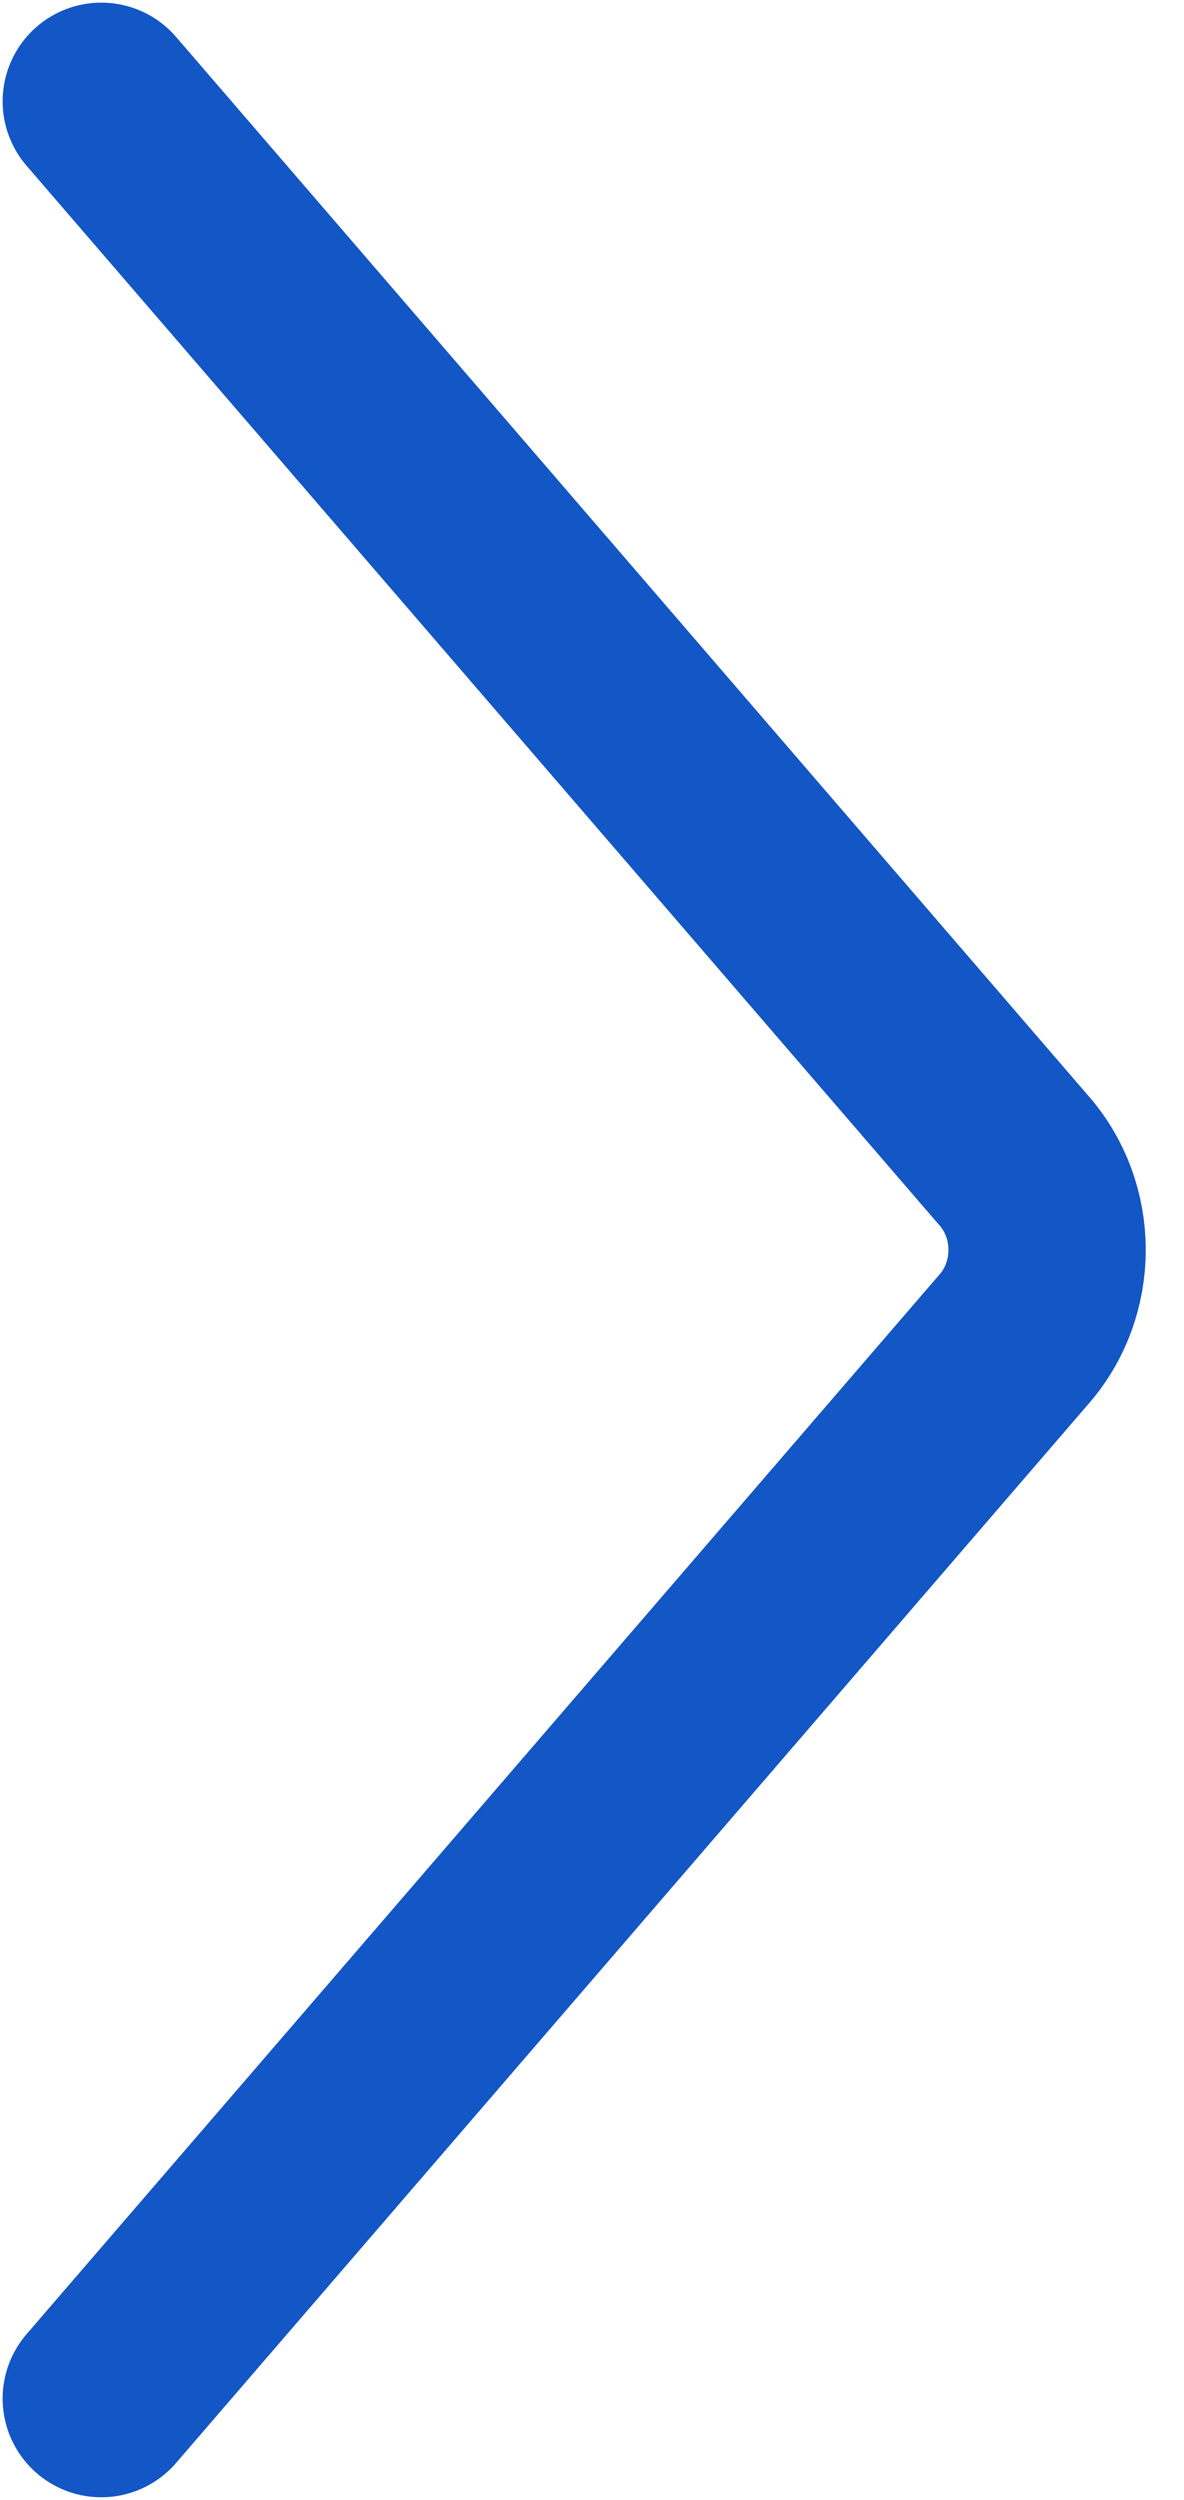 <svg width="9" height="19" viewBox="0 0 9 19" fill="none" xmlns="http://www.w3.org/2000/svg">
<path d="M0.77 18.23L7.696 10.192C8.047 9.803 8.047 9.196 7.696 8.808L0.77 0.77" stroke="#1356C5" stroke-width="1.5" stroke-miterlimit="2.613" stroke-linecap="round" stroke-linejoin="round"/>
</svg>
